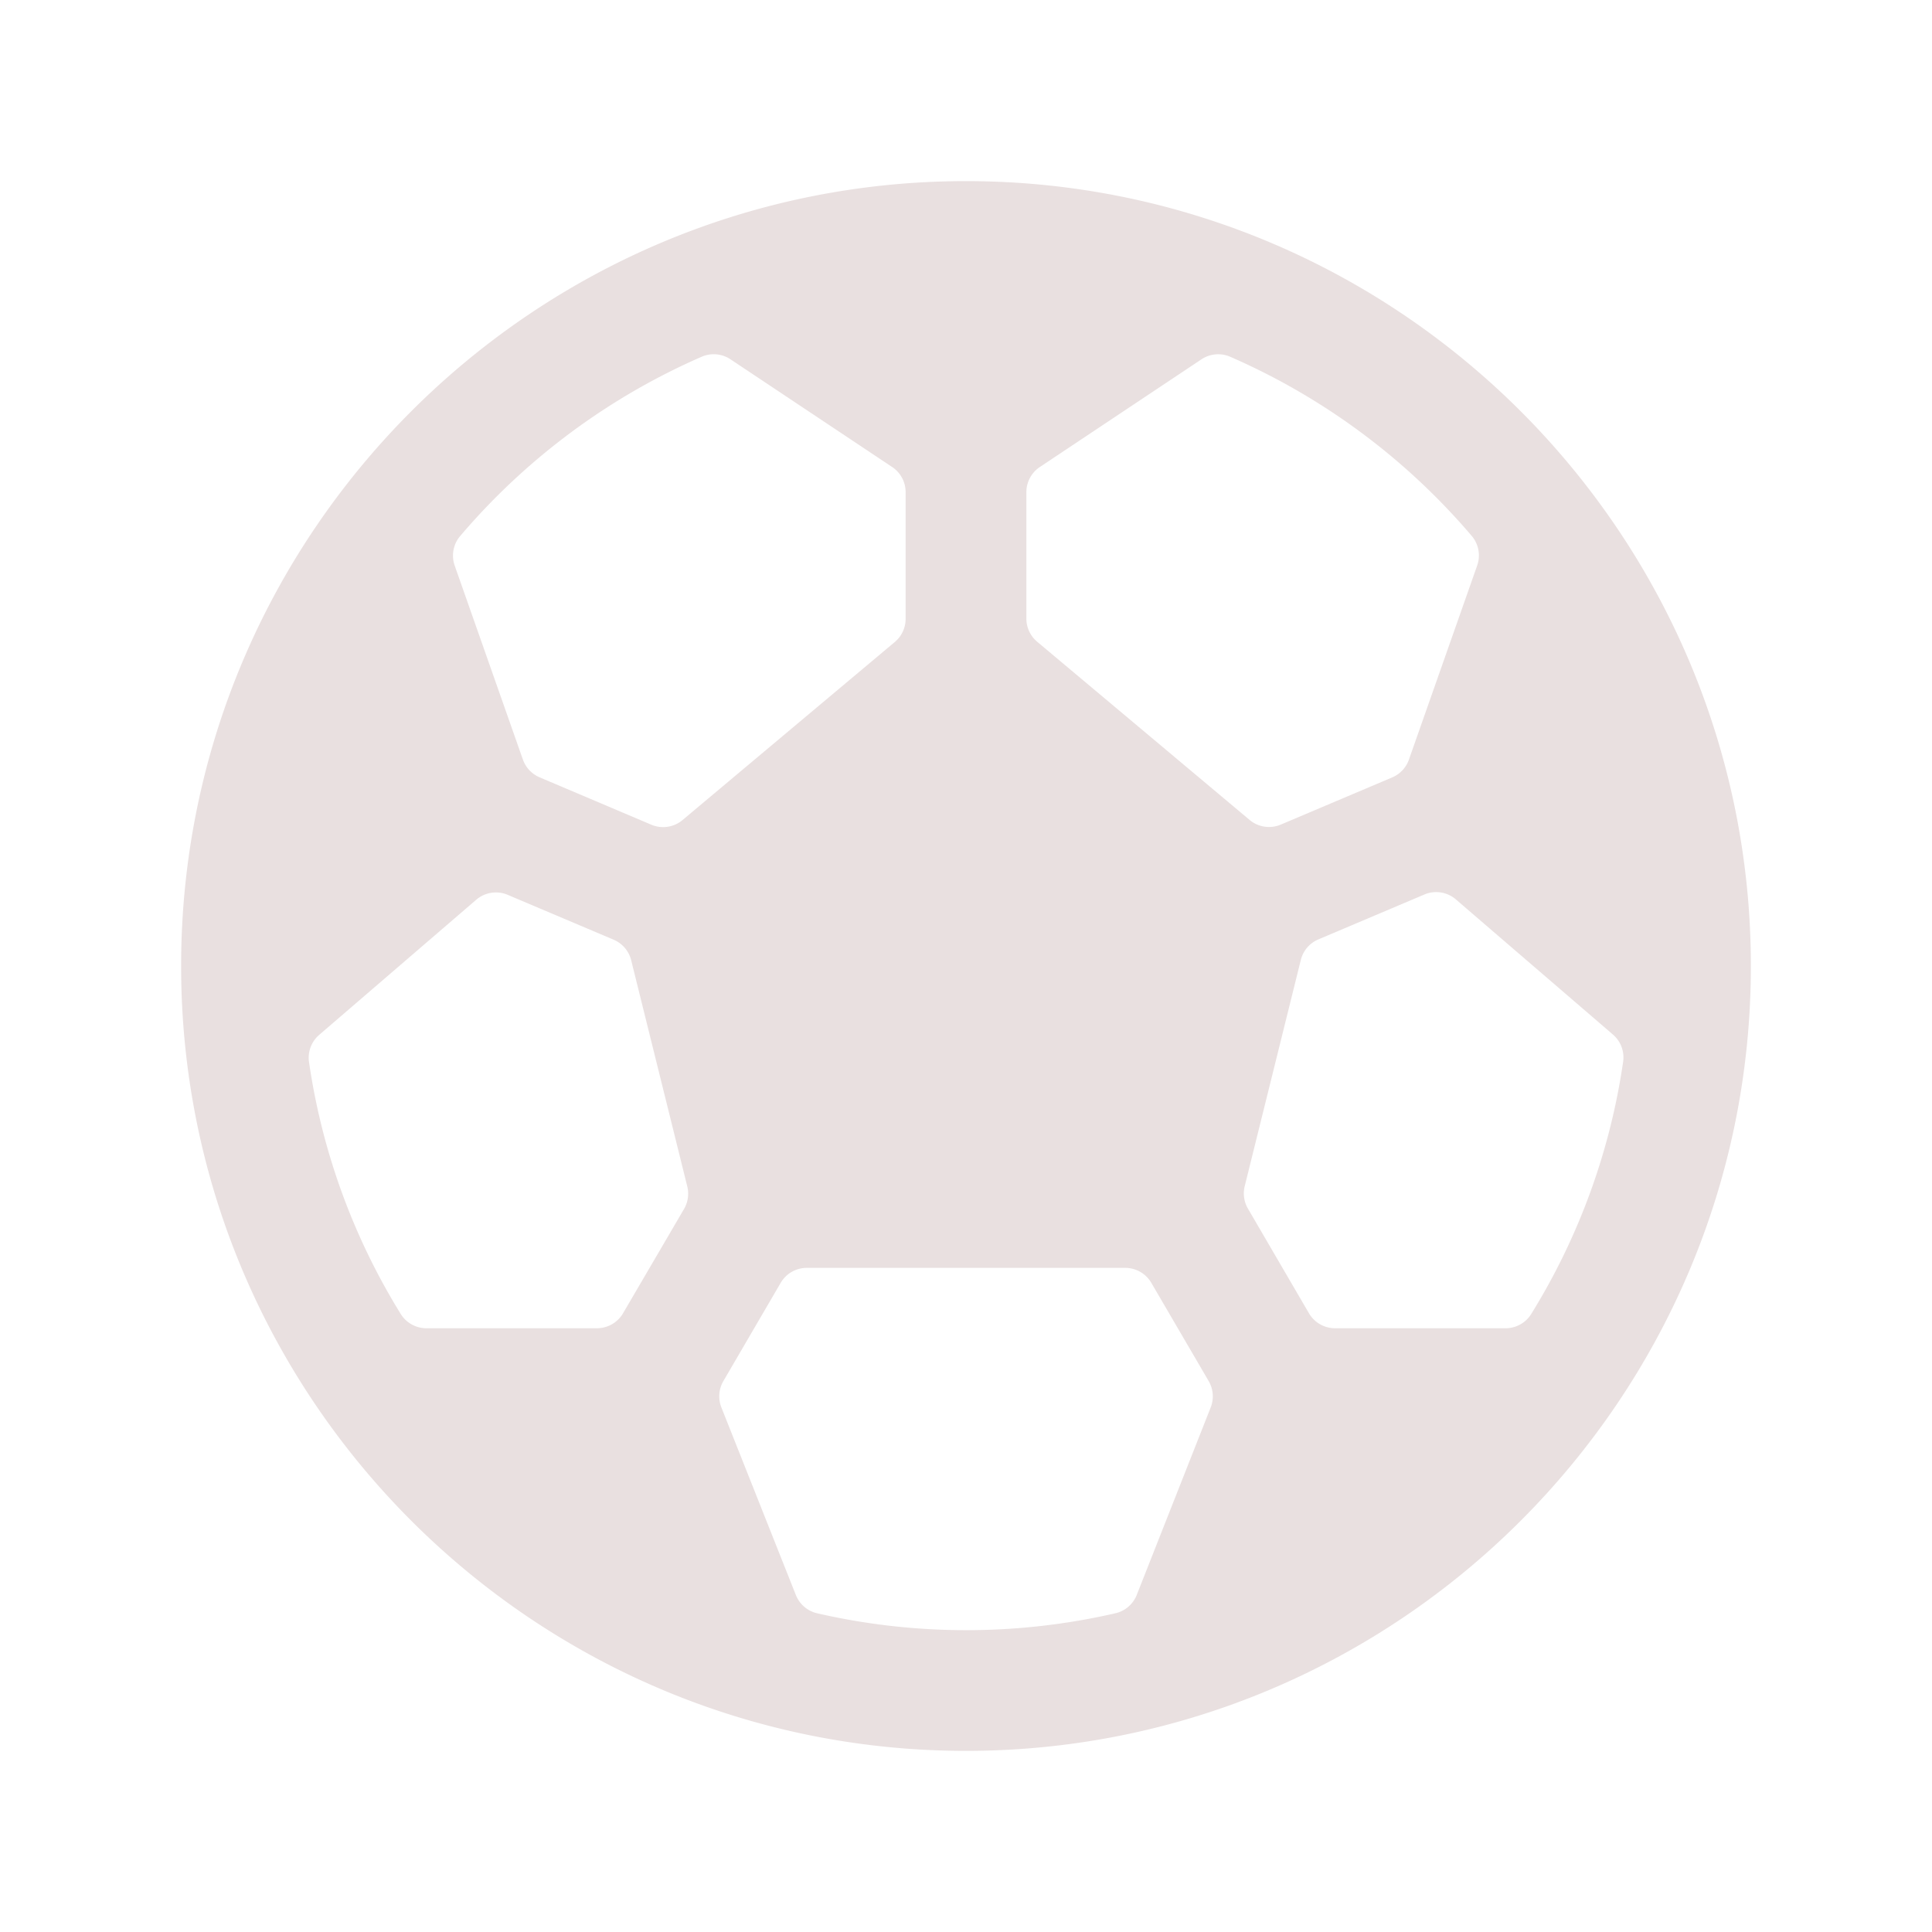 <?xml version="1.0" encoding="utf-8"?><!-- Uploaded to: SVG Repo, www.svgrepo.com, Generator: SVG Repo Mixer Tools -->
<svg fill="#e9e0e0" width="80px" height="80px" viewBox="0 0 512 512" xmlns="http://www.w3.org/2000/svg"><title>ionicons-v5-n</title><path d="M256,48C141.31,48,48,141.31,48,256s93.31,208,208,208,208-93.31,208-208S370.69,48,256,48ZM399,352H353.78a8,8,0,0,1-6.91-4l-16.14-27.68a8,8,0,0,1-.86-6l14.86-59.92a8,8,0,0,1,4.65-5.45l28.1-11.9a8,8,0,0,1,8.34,1.3l41.63,35.82a8,8,0,0,1,2.69,7.26,174.75,174.75,0,0,1-24.28,66.68A8,8,0,0,1,399,352ZM134.52,237.13l28.1,11.9a8,8,0,0,1,4.65,5.45l14.86,59.92a8,8,0,0,1-.86,6L165.13,348a8,8,0,0,1-6.91,4H113a8,8,0,0,1-6.82-3.81,174.75,174.75,0,0,1-24.28-66.68,8,8,0,0,1,2.69-7.26l41.63-35.82A8,8,0,0,1,134.52,237.13Zm256.94-87.24-18.07,51.38A8,8,0,0,1,369,206l-29.58,12.53a8,8,0,0,1-8.26-1.24l-56.26-47.19A8,8,0,0,1,272,164V130.42a8,8,0,0,1,3.56-6.65l42.83-28.54a8,8,0,0,1,7.66-.67A176.92,176.92,0,0,1,390,142,8,8,0,0,1,391.46,149.89ZM193.6,95.23l42.84,28.54a8,8,0,0,1,3.56,6.65V164a8,8,0,0,1-2.86,6.13l-56.26,47.19a8,8,0,0,1-8.26,1.24L143,206a8,8,0,0,1-4.43-4.72l-18.07-51.38A8,8,0,0,1,122,142a176.92,176.92,0,0,1,64-47.48A8,8,0,0,1,193.6,95.23Zm17.31,327.46L191.18,373a8,8,0,0,1,.52-7l15.17-26a8,8,0,0,1,6.91-4h84.44a8,8,0,0,1,6.91,4l15.18,26a8,8,0,0,1,.53,7l-19.59,49.67a8,8,0,0,1-5.69,4.87,176.58,176.58,0,0,1-79,0A8,8,0,0,1,210.91,422.69Z"/></svg>
